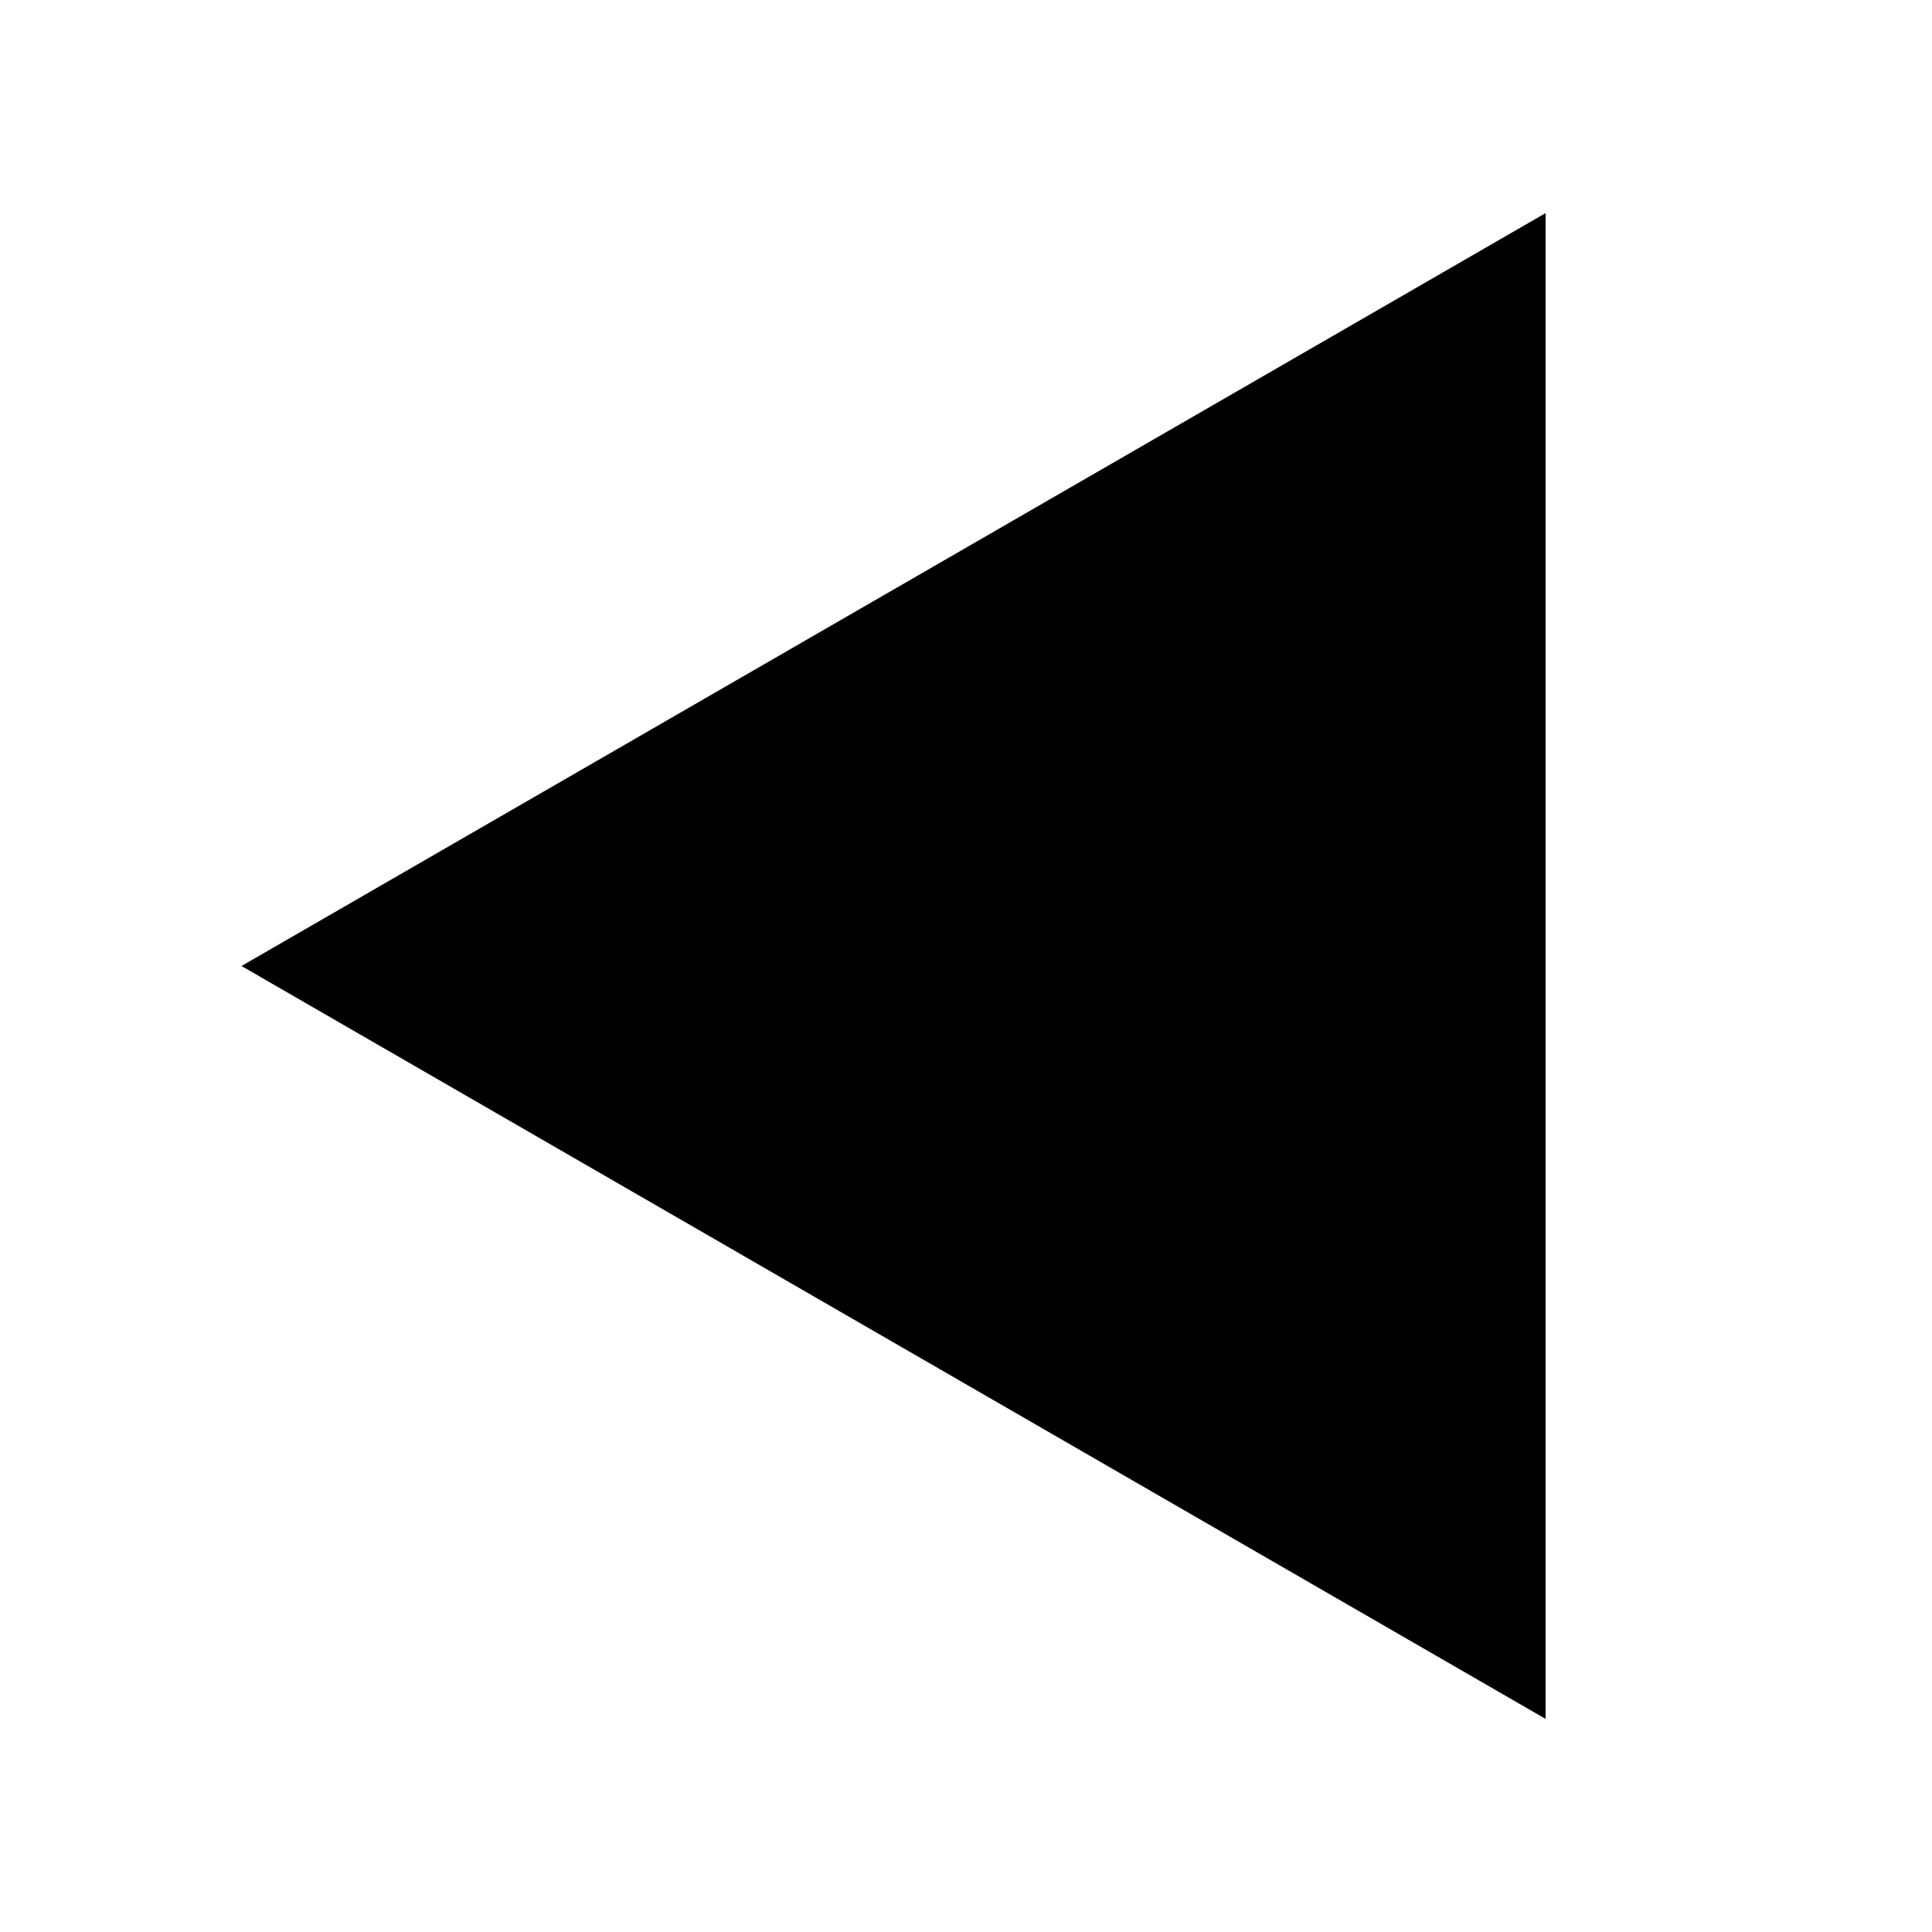 <?xml version="1.0" encoding="UTF-8" standalone="no"?>
<!-- Generator: Adobe Illustrator 15.1.0, SVG Export Plug-In . SVG Version: 6.00 Build 0)  -->

<svg
   xmlns:dc="http://purl.org/dc/elements/1.1/"
   xmlns:cc="http://creativecommons.org/ns#"
   xmlns:rdf="http://www.w3.org/1999/02/22-rdf-syntax-ns#"
   xmlns:svg="http://www.w3.org/2000/svg"
   xmlns="http://www.w3.org/2000/svg"
   xmlns:sodipodi="http://sodipodi.sourceforge.net/DTD/sodipodi-0.dtd"
   xmlns:inkscape="http://www.inkscape.org/namespaces/inkscape"
   version="1.1"
   id="Ebene_1"
   x="0px"
   y="0px"
   width="30px"
   height="30px"
   viewBox="0 0 30 30"
   enable-background="new 0 0 30 30"
   xml:space="preserve"
   inkscape:version="0.48.4 r9939"
   sodipodi:docname="stylingbar_point-right.svg"><defs
   id="defs3509"><clipPath
     id="clip2"><path
       d="m 0,0 0,135 260,0 0,-135 z"
       id="path3015"
       inkscape:connector-curvature="0" /></clipPath><clipPath
     id="clip6"><path
       d="m 0,0 0,135 260,0 0,-135 z"
       id="path3051"
       inkscape:connector-curvature="0" /></clipPath><clipPath
     id="clip8"><path
       d="m 0,0 0,135 260,0 0,-135 z"
       id="path3069"
       inkscape:connector-curvature="0" /></clipPath><clipPath
     id="clip7"><path
       d="m 0,0 0,135 260,0 0,-135 z"
       id="path3060"
       inkscape:connector-curvature="0" /></clipPath><clipPath
     id="clip4"><path
       d="m 0,0 0,135 260,0 0,-135 z"
       id="path3033"
       inkscape:connector-curvature="0" /></clipPath><clipPath
     id="clip5"><path
       d="m 0,0 0,135 260,0 0,-135 z"
       id="path3042"
       inkscape:connector-curvature="0" /></clipPath><clipPath
     id="clip10"><path
       d="m 0,0 0,135 260,0 0,-135 z"
       id="path3087"
       inkscape:connector-curvature="0" /></clipPath><clipPath
     id="clip10-4"><path
       d="m 0,0 0,135 260,0 0,-135 z"
       id="path3087-8"
       inkscape:connector-curvature="0" /></clipPath><clipPath
     id="clip11"><path
       d="m 0,0 0,135 260,0 0,-135 z"
       id="path3096"
       inkscape:connector-curvature="0" /></clipPath><clipPath
     id="clip12"><path
       d="m 0,0 0,135 260,0 0,-135 z"
       id="path3105"
       inkscape:connector-curvature="0" /></clipPath><clipPath
     id="clip13"><path
       d="m 0,0 0,135 260,0 0,-135 z"
       id="path3114"
       inkscape:connector-curvature="0" /></clipPath><clipPath
     id="clip14"><path
       d="m 0,0 0,135 260,0 0,-135 z"
       id="path3123"
       inkscape:connector-curvature="0" /></clipPath><clipPath
     id="clip11-8"><path
       d="m 0,0 0,135 260,0 0,-135 z"
       id="path3096-2"
       inkscape:connector-curvature="0" /></clipPath><clipPath
     id="clip12-4"><path
       d="m 0,0 0,135 260,0 0,-135 z"
       id="path3105-5"
       inkscape:connector-curvature="0" /></clipPath><clipPath
     id="clip13-5"><path
       d="m 0,0 0,135 260,0 0,-135 z"
       id="path3114-1"
       inkscape:connector-curvature="0" /></clipPath><clipPath
     id="clip14-7"><path
       d="m 0,0 0,135 260,0 0,-135 z"
       id="path3123-1"
       inkscape:connector-curvature="0" /></clipPath><clipPath
     id="clip21"><path
       d="m 0,0 0,135 260,0 0,-135 z"
       id="path3186"
       inkscape:connector-curvature="0" /></clipPath><clipPath
     id="clip22"><path
       d="m 0,0 0,135 260,0 0,-135 z"
       id="path3195"
       inkscape:connector-curvature="0" /></clipPath><clipPath
     id="clip15"><path
       d="m 0,0 0,135 260,0 0,-135 z"
       id="path3132"
       inkscape:connector-curvature="0" /></clipPath></defs><sodipodi:namedview
   pagecolor="#ffffff"
   bordercolor="#666666"
   borderopacity="1"
   objecttolerance="10"
   gridtolerance="10"
   guidetolerance="10"
   inkscape:pageopacity="0"
   inkscape:pageshadow="2"
   inkscape:window-width="1009"
   inkscape:window-height="1001"
   id="namedview3507"
   showgrid="false"
   inkscape:zoom="7.8666667"
   inkscape:cx="-4.8305085"
   inkscape:cy="15"
   inkscape:window-x="2750"
   inkscape:window-y="0"
   inkscape:window-maximized="0"
   inkscape:current-layer="Ebene_1" />

<g
   style="fill:#000000;fill-opacity:1;stroke-width:1;stroke-linecap:square;stroke-linejoin:miter;stroke-miterlimit:10;stroke-dasharray:none;stroke-dashoffset:0"
   clip-path="url(#clip15)"
   id="g3134"
   transform="matrix(-1,0,0,1,176.25,-67)"><g
     id="g3136"
     style="fill:#000000;fill-opacity:1;stroke:#000000;stroke-width:4.5;stroke-opacity:1"><path
       d="m 168,82 -13.5,7.794 0,-15.588 L 168,82 z"
       id="path3138"
       inkscape:connector-curvature="0"
       style="fill:#000000;fill-opacity:1" /></g><!-- drawing style --></g></svg>